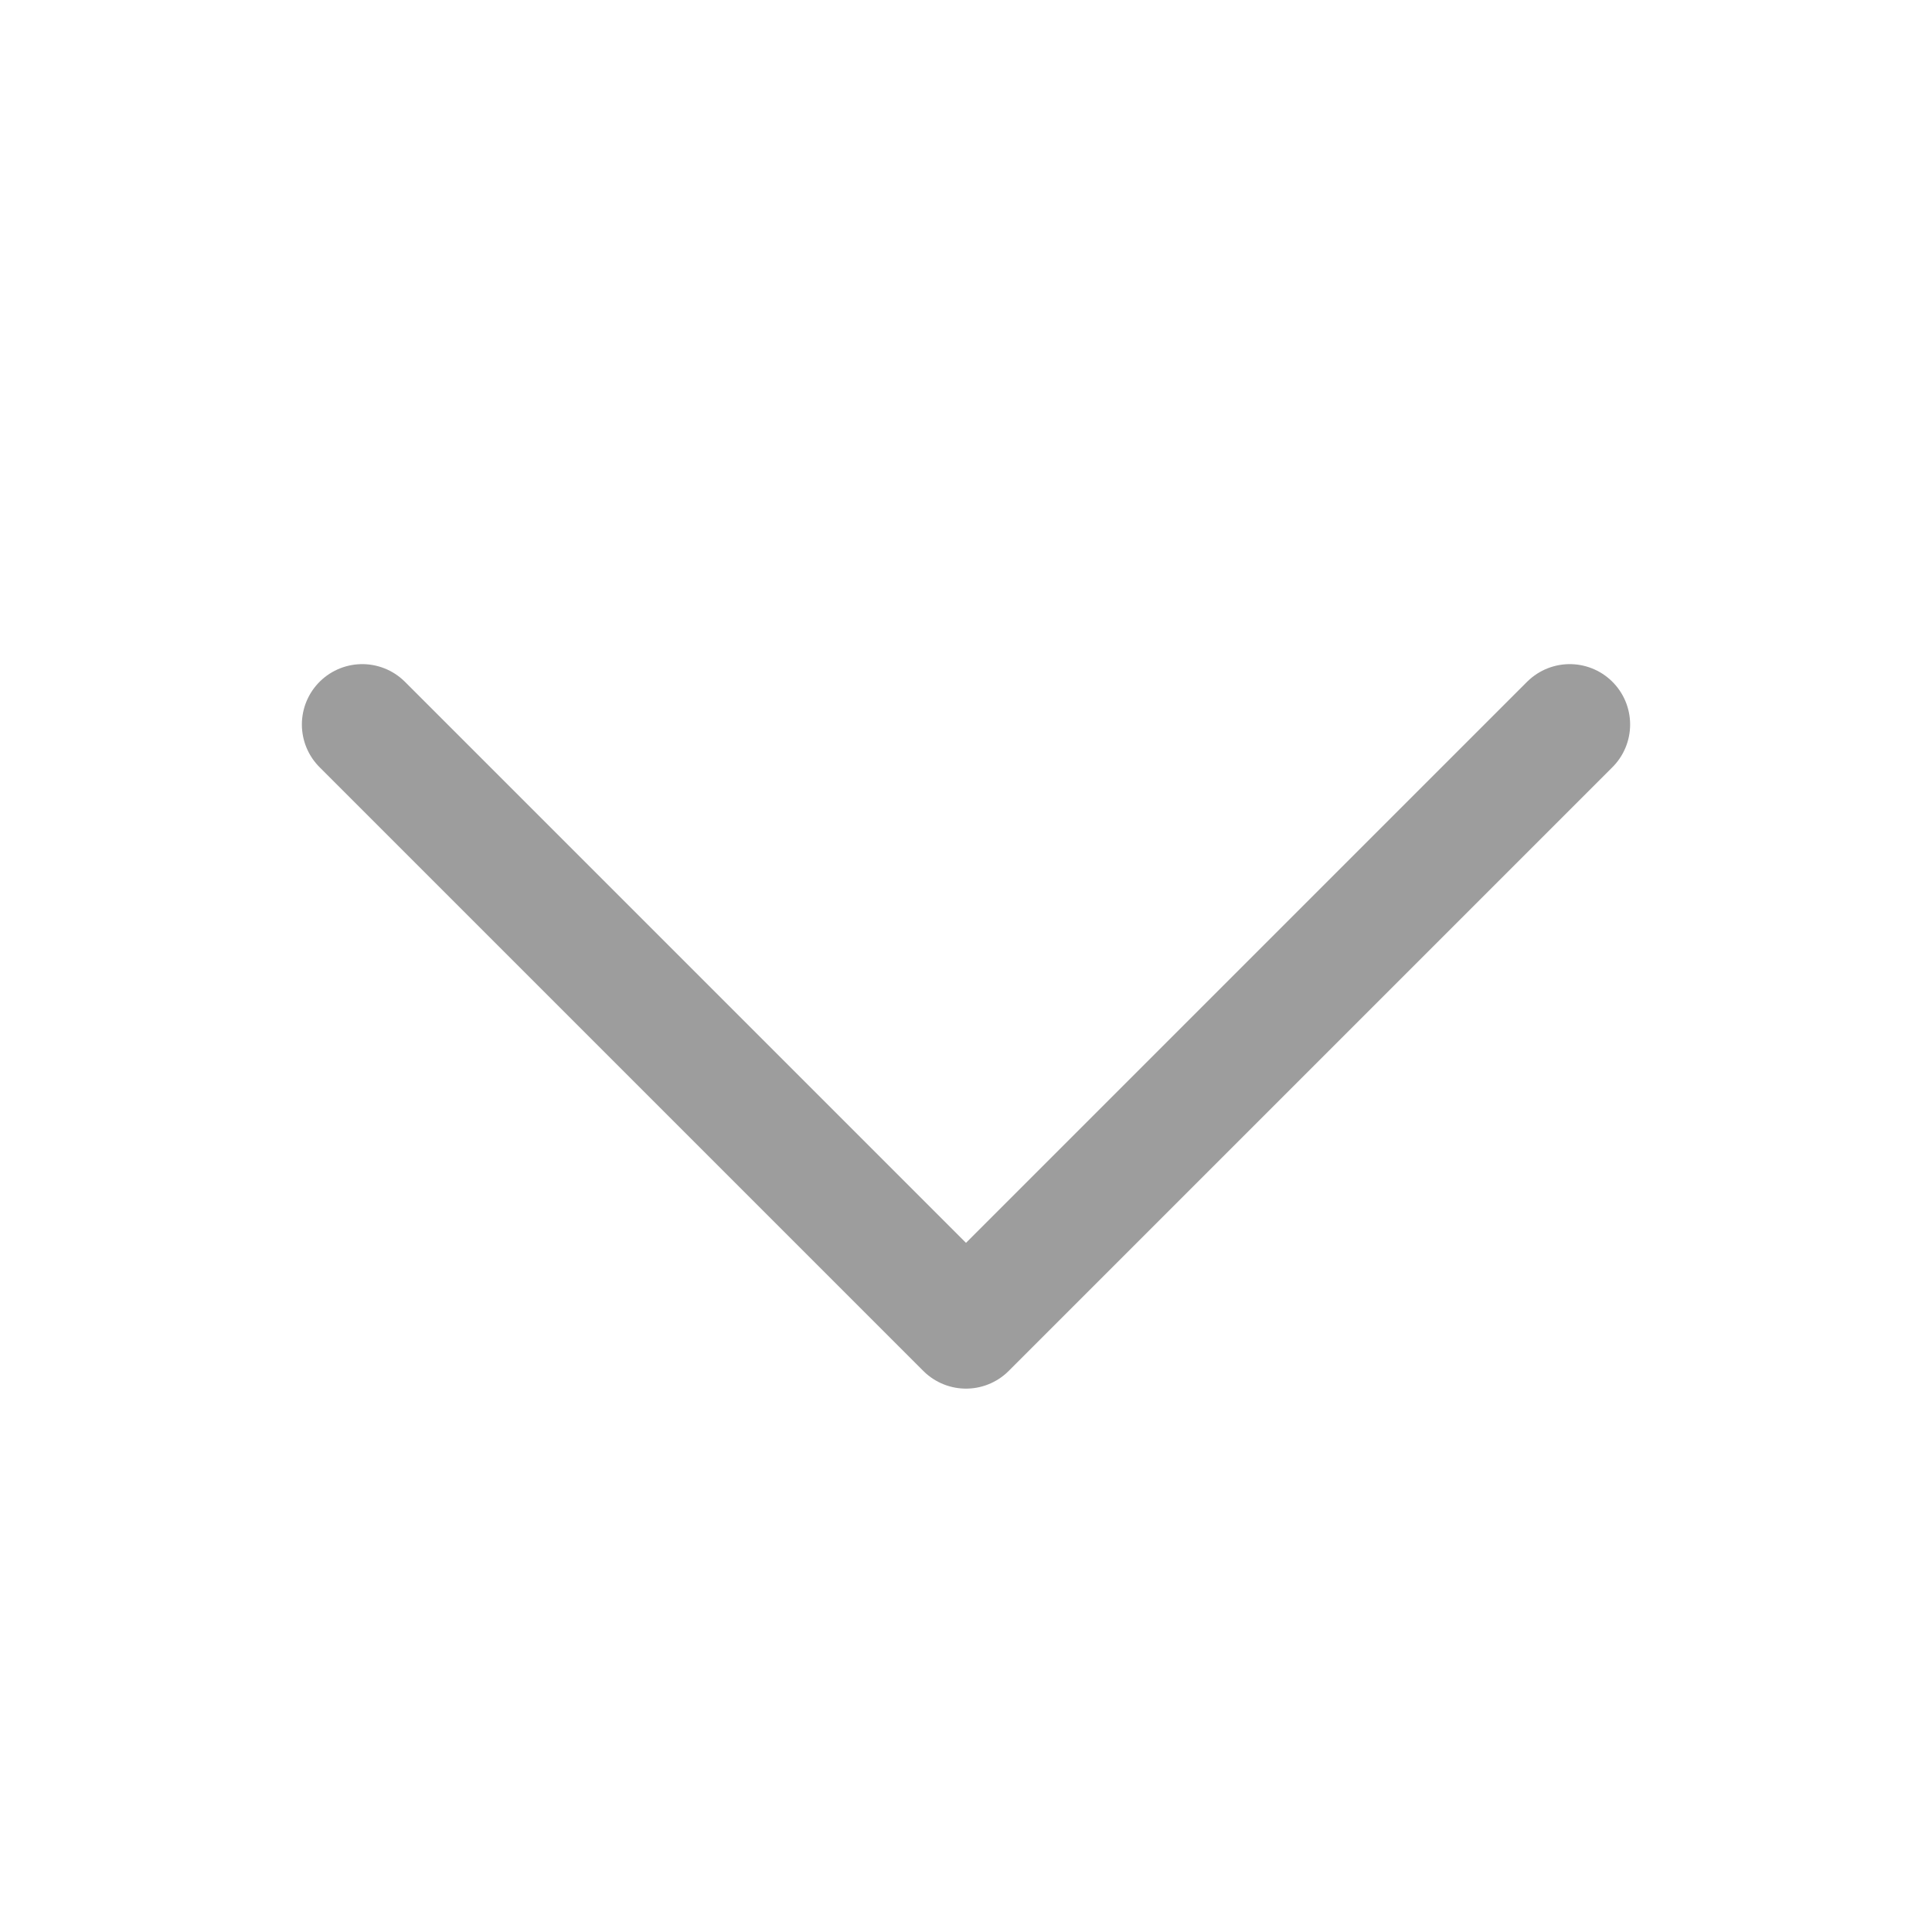 <svg width="24" height="24" viewBox="0 0 24 24" fill="none" xmlns="http://www.w3.org/2000/svg">
<path d="M19.5 9L12 16.5L4.5 9" stroke="#9D9D9D" stroke-width="1.5" stroke-linecap="round" stroke-linejoin="round"/>
</svg>
